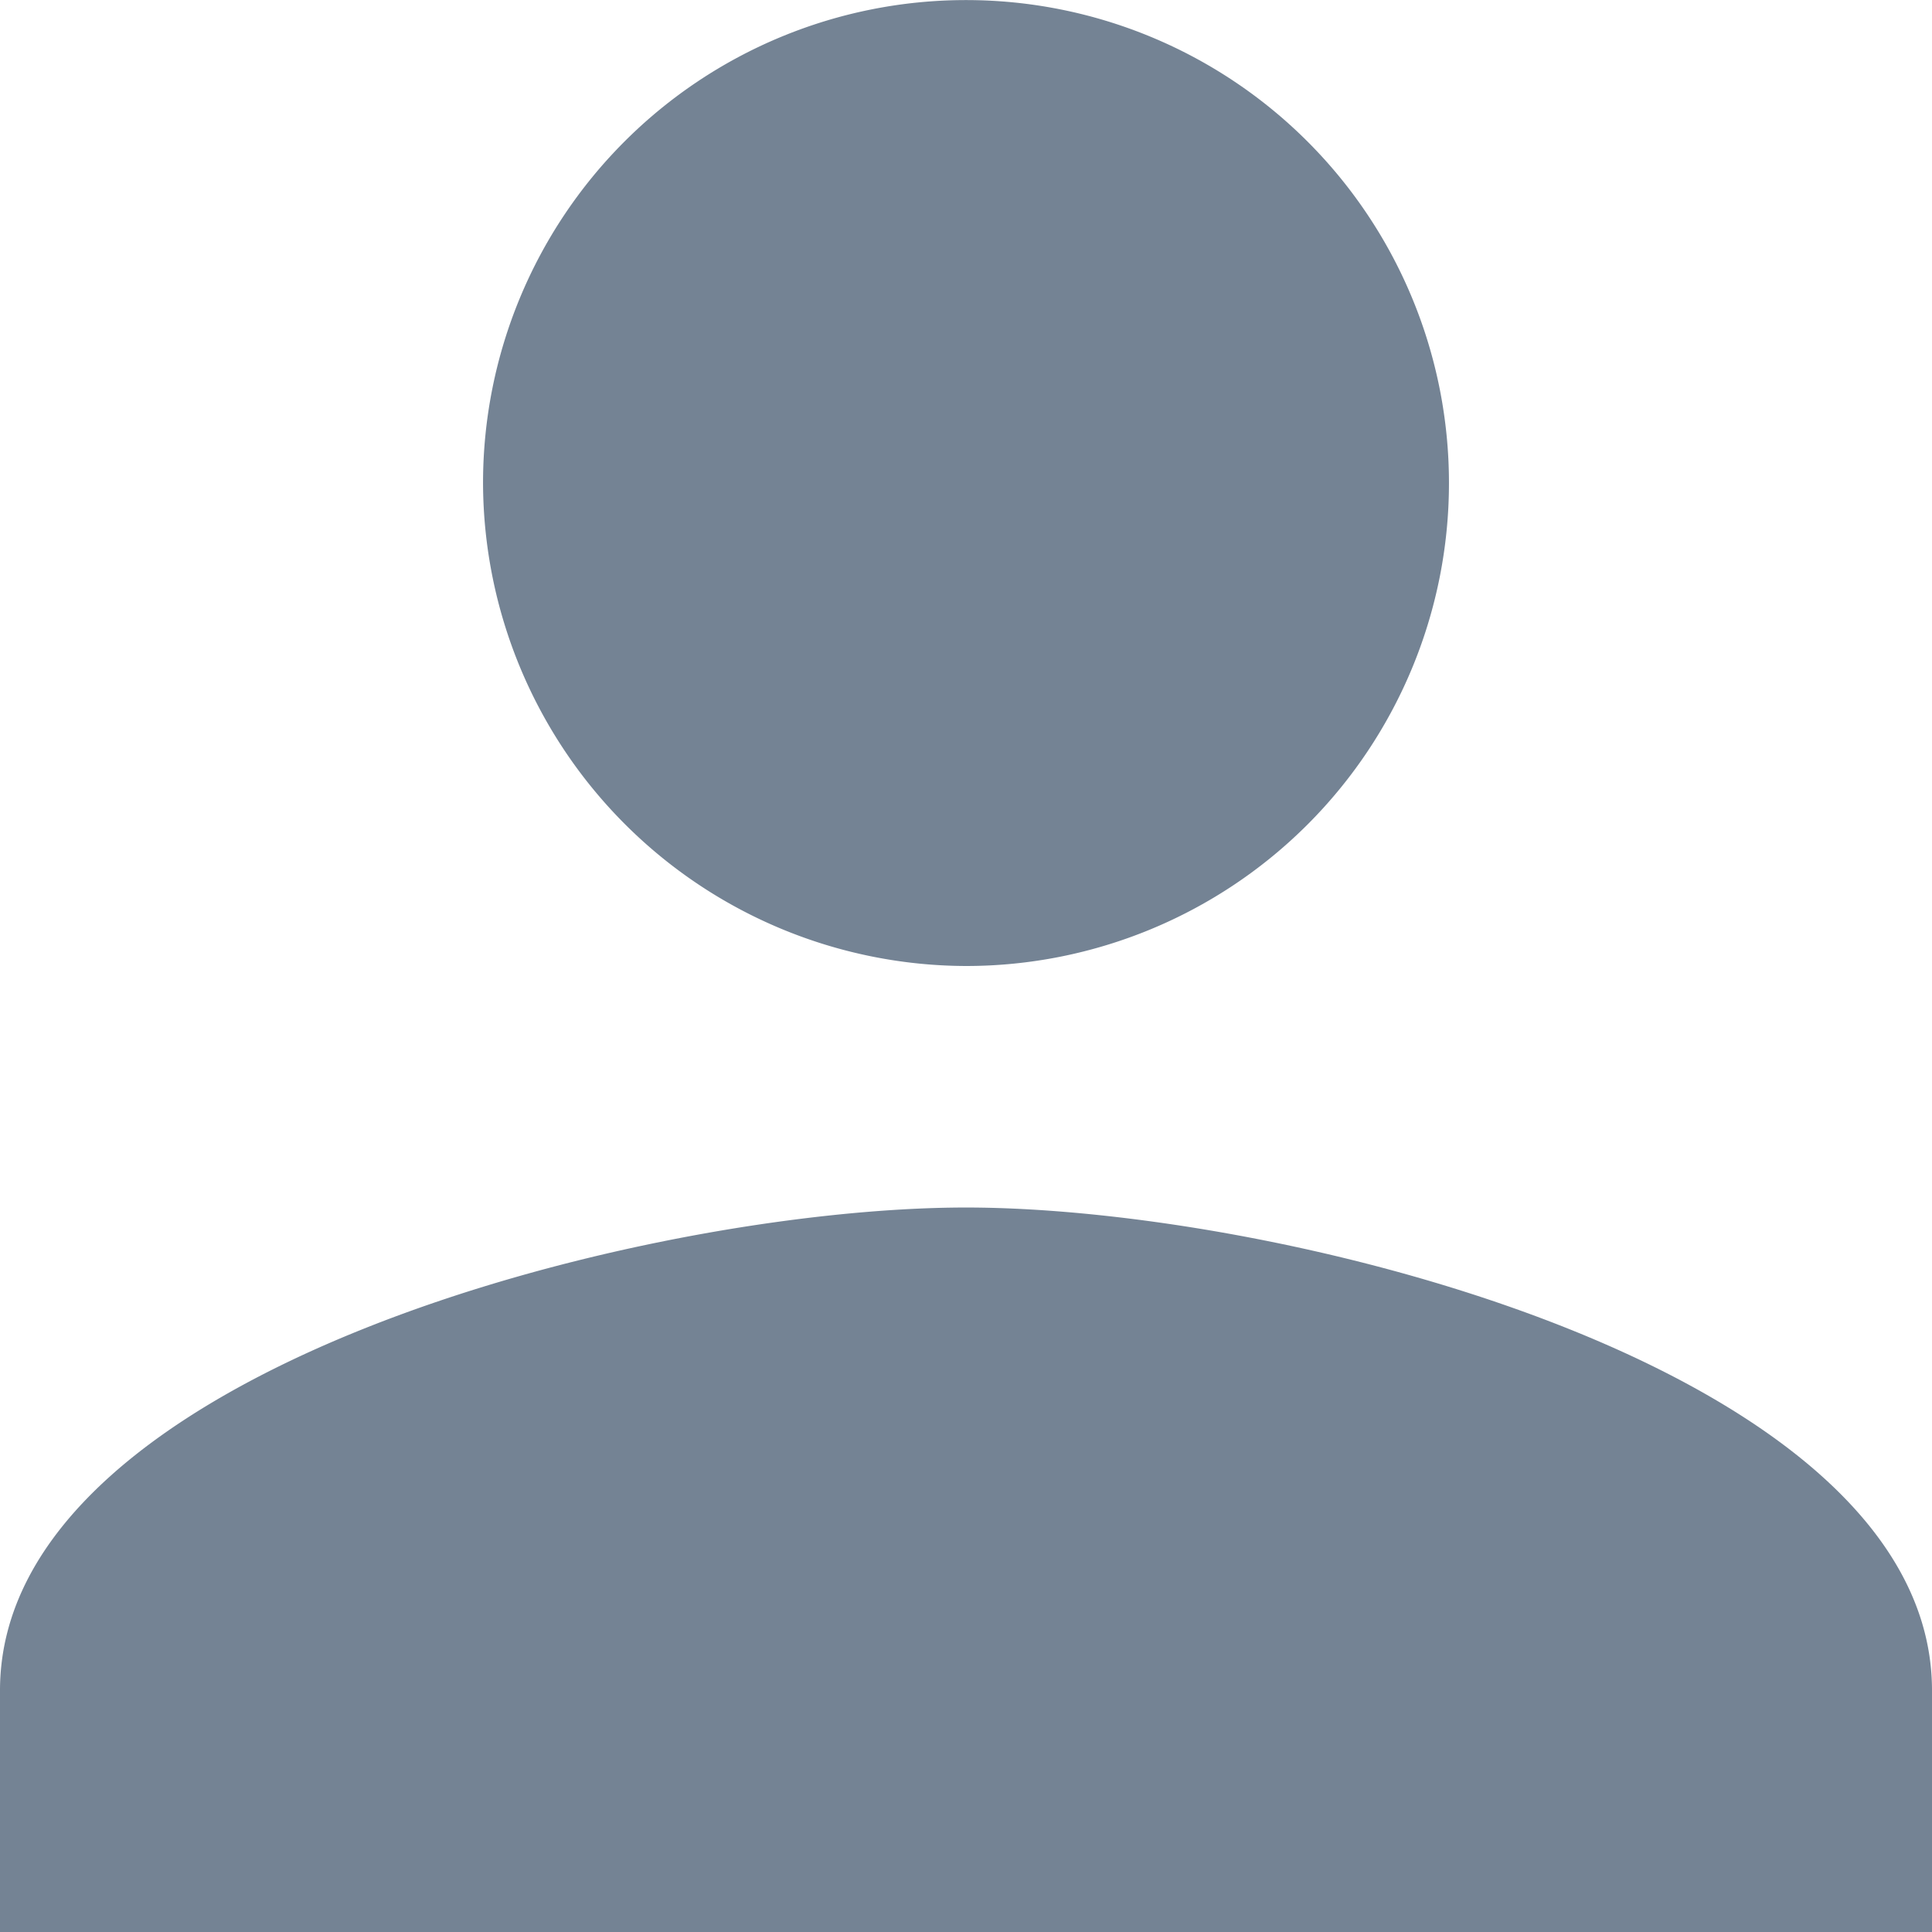 <svg xmlns="http://www.w3.org/2000/svg" width="26.934" height="26.934" viewBox="0 0 26.934 26.934">
  <path id="Icon_ionic-md-person" data-name="Icon ionic-md-person" d="M17.967,17.967a6.733,6.733,0,1,0-6.733-6.733A6.753,6.753,0,0,0,17.967,17.967Zm0,3.367c-4.461,0-13.467,2.273-13.467,6.733v3.367H31.434V28.067C31.434,23.606,22.428,21.334,17.967,21.334Z" transform="translate(-4.5 -4.5)" fill="#748394"/>
</svg>
